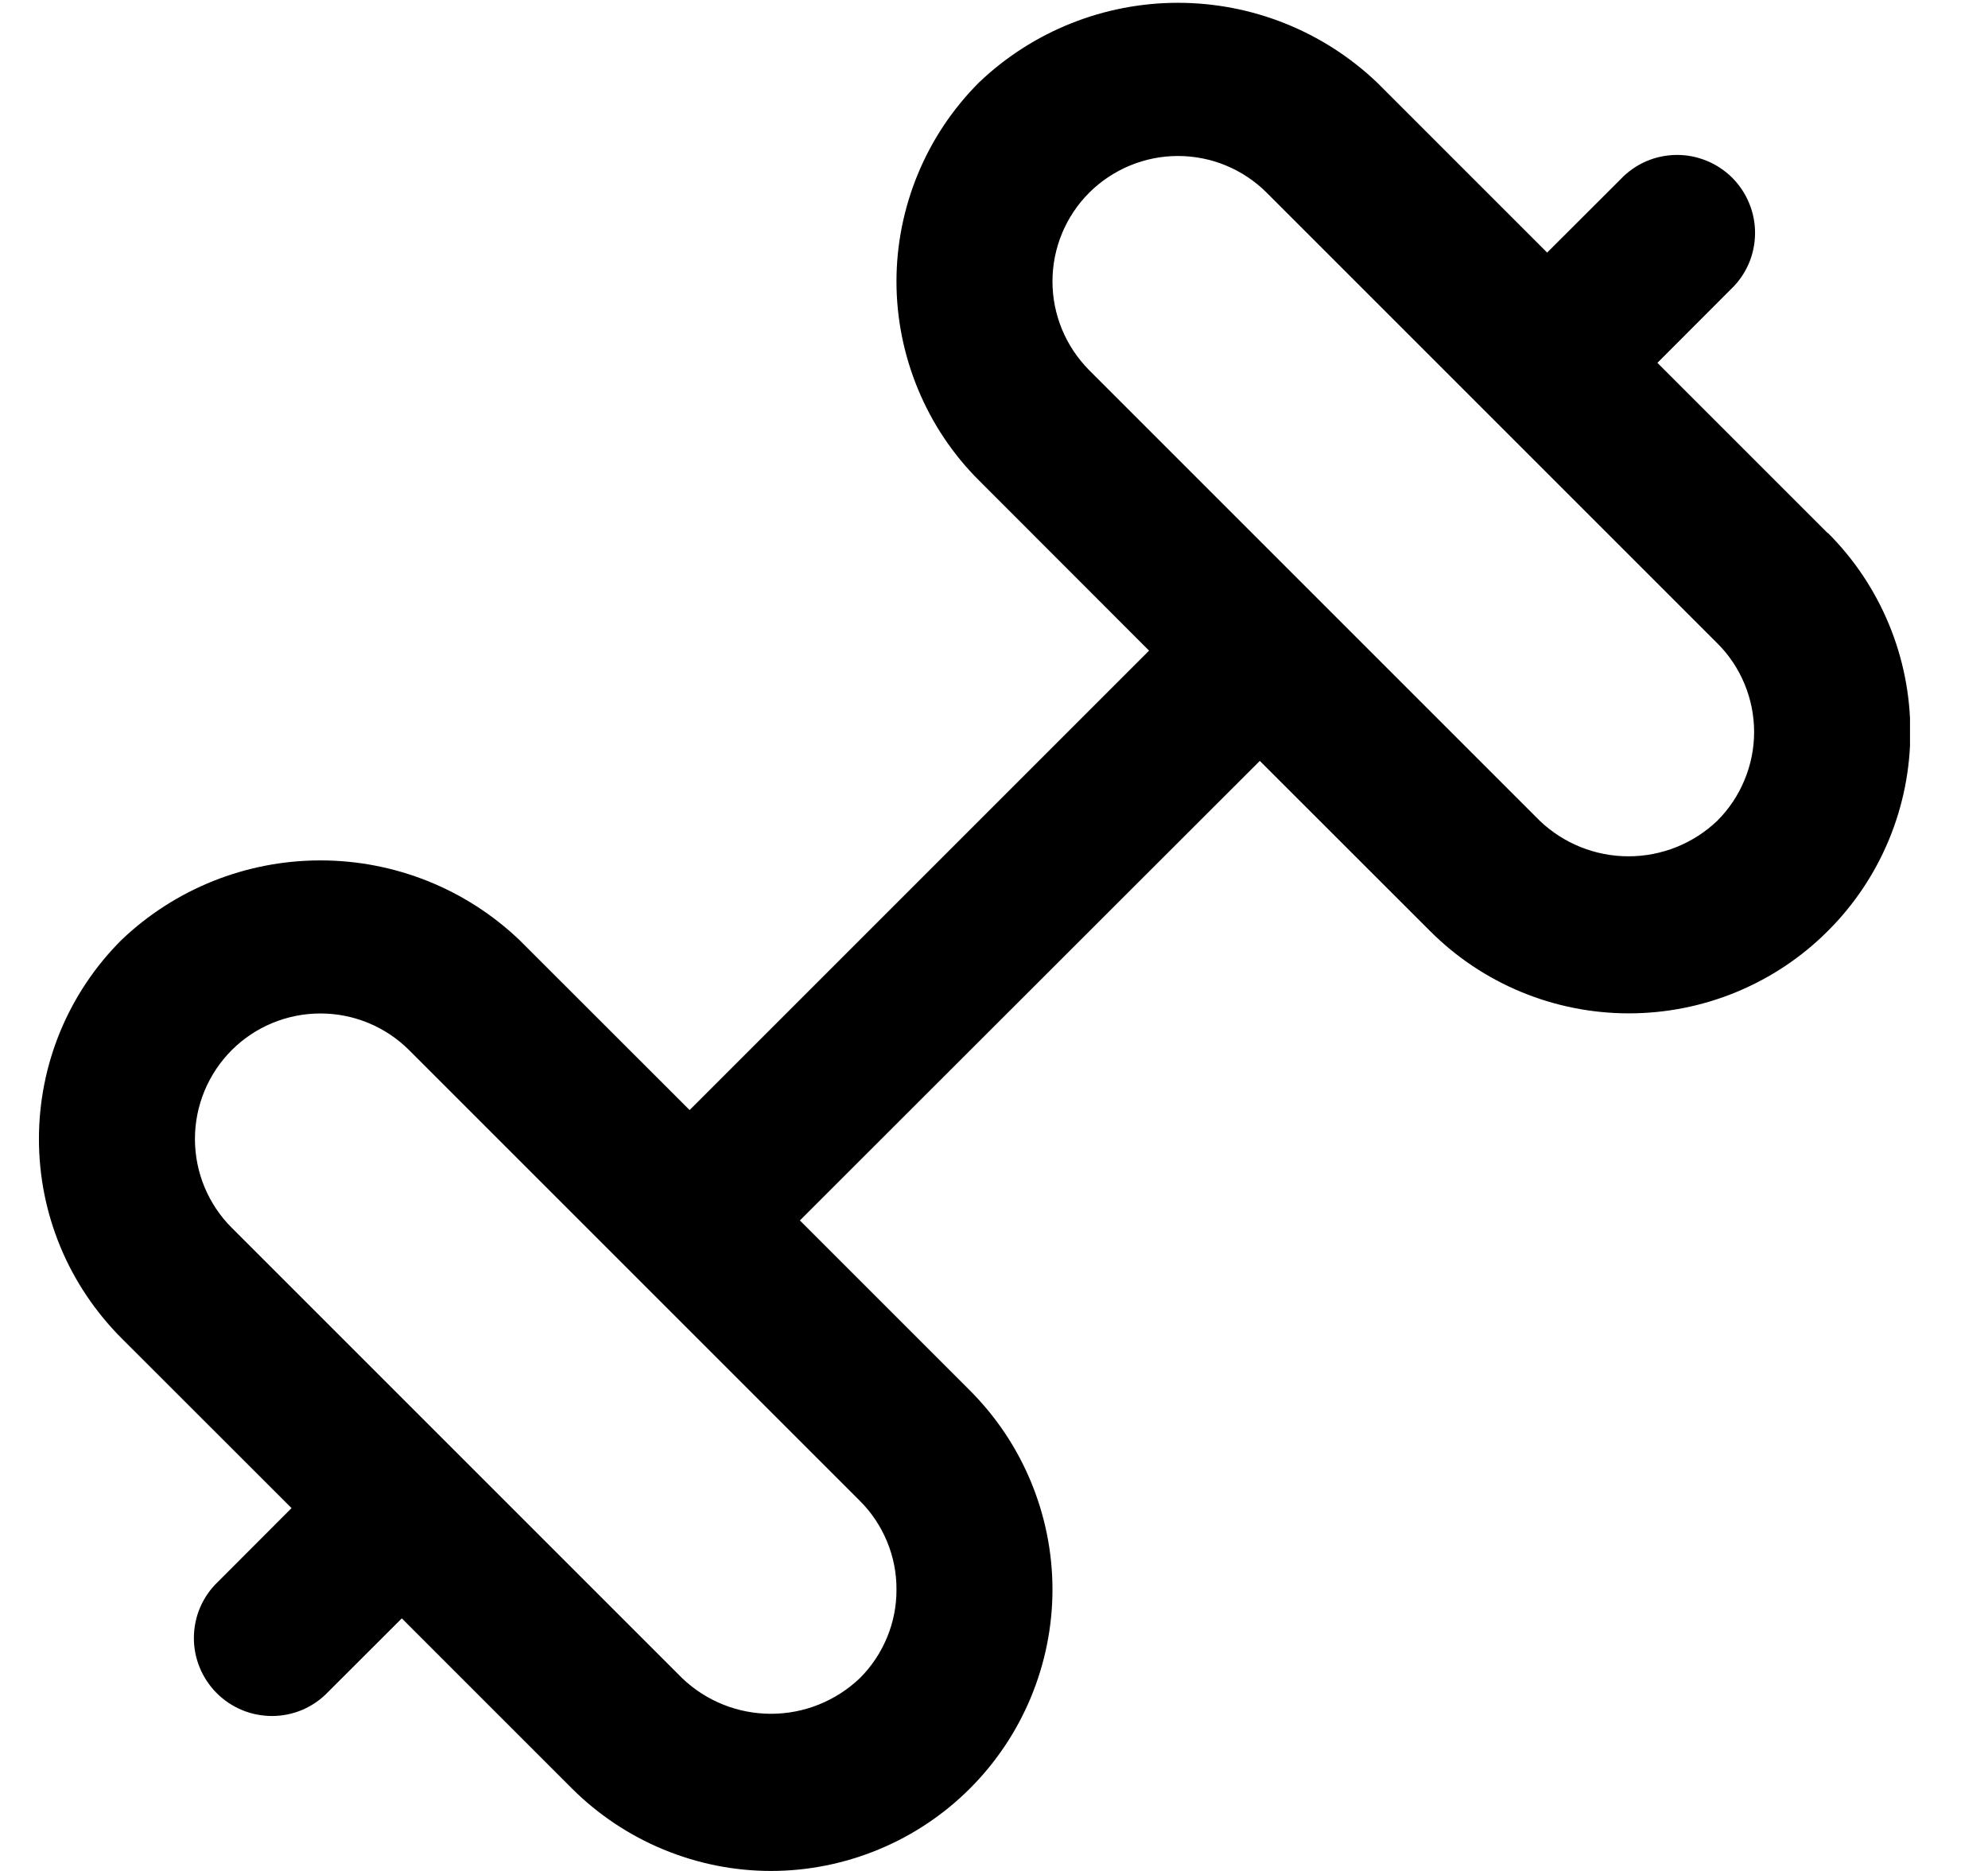 <svg width="17" height="16" viewBox="0 0 17 16" fill="none" xmlns="http://www.w3.org/2000/svg">
<g clip-path="url(#clip0_483_13880)">
<path d="M15.628 4.558L14.173 3.103L14.804 2.471C14.868 2.41 14.919 2.336 14.954 2.255C14.989 2.174 15.007 2.086 15.008 1.998C15.009 1.909 14.992 1.821 14.958 1.739C14.925 1.657 14.875 1.583 14.813 1.52C14.75 1.458 14.676 1.408 14.594 1.375C14.512 1.341 14.424 1.324 14.335 1.325C14.247 1.326 14.159 1.344 14.078 1.379C13.997 1.414 13.923 1.465 13.862 1.529L13.23 2.16L11.775 0.705C11.316 0.268 10.707 0.024 10.073 0.024C9.44 0.024 8.83 0.268 8.372 0.705C8.148 0.929 7.971 1.194 7.85 1.486C7.729 1.778 7.666 2.091 7.666 2.407C7.666 2.723 7.729 3.036 7.85 3.328C7.971 3.621 8.148 3.886 8.372 4.109L9.826 5.564L5.897 9.493L4.442 8.039C3.983 7.601 3.374 7.358 2.74 7.358C2.106 7.358 1.497 7.601 1.038 8.039C0.815 8.262 0.637 8.527 0.516 8.819C0.395 9.111 0.333 9.424 0.333 9.741C0.333 10.057 0.395 10.37 0.516 10.662C0.637 10.954 0.815 11.219 1.038 11.443L2.493 12.897L1.862 13.529C1.798 13.59 1.747 13.664 1.712 13.745C1.677 13.826 1.659 13.914 1.658 14.002C1.657 14.091 1.674 14.179 1.708 14.261C1.741 14.342 1.791 14.417 1.853 14.479C1.916 14.542 1.991 14.592 2.072 14.625C2.154 14.659 2.242 14.675 2.331 14.675C2.419 14.674 2.507 14.656 2.588 14.621C2.669 14.586 2.743 14.535 2.804 14.471L3.436 13.84L4.891 15.295C5.115 15.518 5.38 15.695 5.672 15.816C5.964 15.937 6.277 16 6.593 16C6.909 16 7.222 15.937 7.514 15.816C7.806 15.695 8.071 15.518 8.294 15.295C8.518 15.071 8.695 14.806 8.816 14.514C8.937 14.222 9 13.909 9 13.593C9 13.277 8.937 12.964 8.816 12.672C8.695 12.38 8.518 12.115 8.294 11.891L6.84 10.437L10.773 6.507L12.228 7.961C12.451 8.185 12.716 8.362 13.008 8.483C13.3 8.604 13.613 8.666 13.929 8.666C14.245 8.666 14.558 8.604 14.85 8.483C15.142 8.362 15.408 8.185 15.631 7.961C15.855 7.738 16.032 7.473 16.153 7.181C16.274 6.889 16.336 6.576 16.336 6.26C16.336 5.944 16.274 5.631 16.153 5.339C16.032 5.047 15.855 4.781 15.631 4.558H15.628ZM7.666 13.593C7.667 13.734 7.639 13.874 7.585 14.004C7.531 14.134 7.452 14.253 7.352 14.352C7.147 14.547 6.876 14.656 6.593 14.656C6.31 14.656 6.038 14.547 5.834 14.352L1.981 10.499C1.78 10.298 1.667 10.025 1.667 9.74C1.667 9.456 1.78 9.183 1.981 8.981C2.182 8.78 2.455 8.667 2.74 8.667C3.025 8.667 3.298 8.78 3.499 8.981L7.352 12.834C7.452 12.933 7.531 13.052 7.585 13.182C7.639 13.312 7.667 13.452 7.666 13.593ZM14.685 7.019C14.481 7.214 14.209 7.323 13.926 7.323C13.643 7.323 13.371 7.214 13.167 7.019L9.314 3.166C9.215 3.066 9.136 2.948 9.082 2.818C9.028 2.687 9 2.548 9 2.407C9 2.122 9.113 1.849 9.314 1.648C9.516 1.447 9.789 1.334 10.073 1.334C10.358 1.334 10.631 1.447 10.832 1.648L14.685 5.501C14.785 5.6 14.864 5.719 14.918 5.849C14.972 5.979 15 6.119 15 6.26C15 6.401 14.972 6.54 14.918 6.67C14.864 6.801 14.785 6.919 14.685 7.019Z" fill="black"/>
</g>
<defs>
<clipPath id="clip0_483_13880">
<rect width="16" height="16" fill="white" transform="translate(0.333)"/>
</clipPath>
</defs>
</svg>
